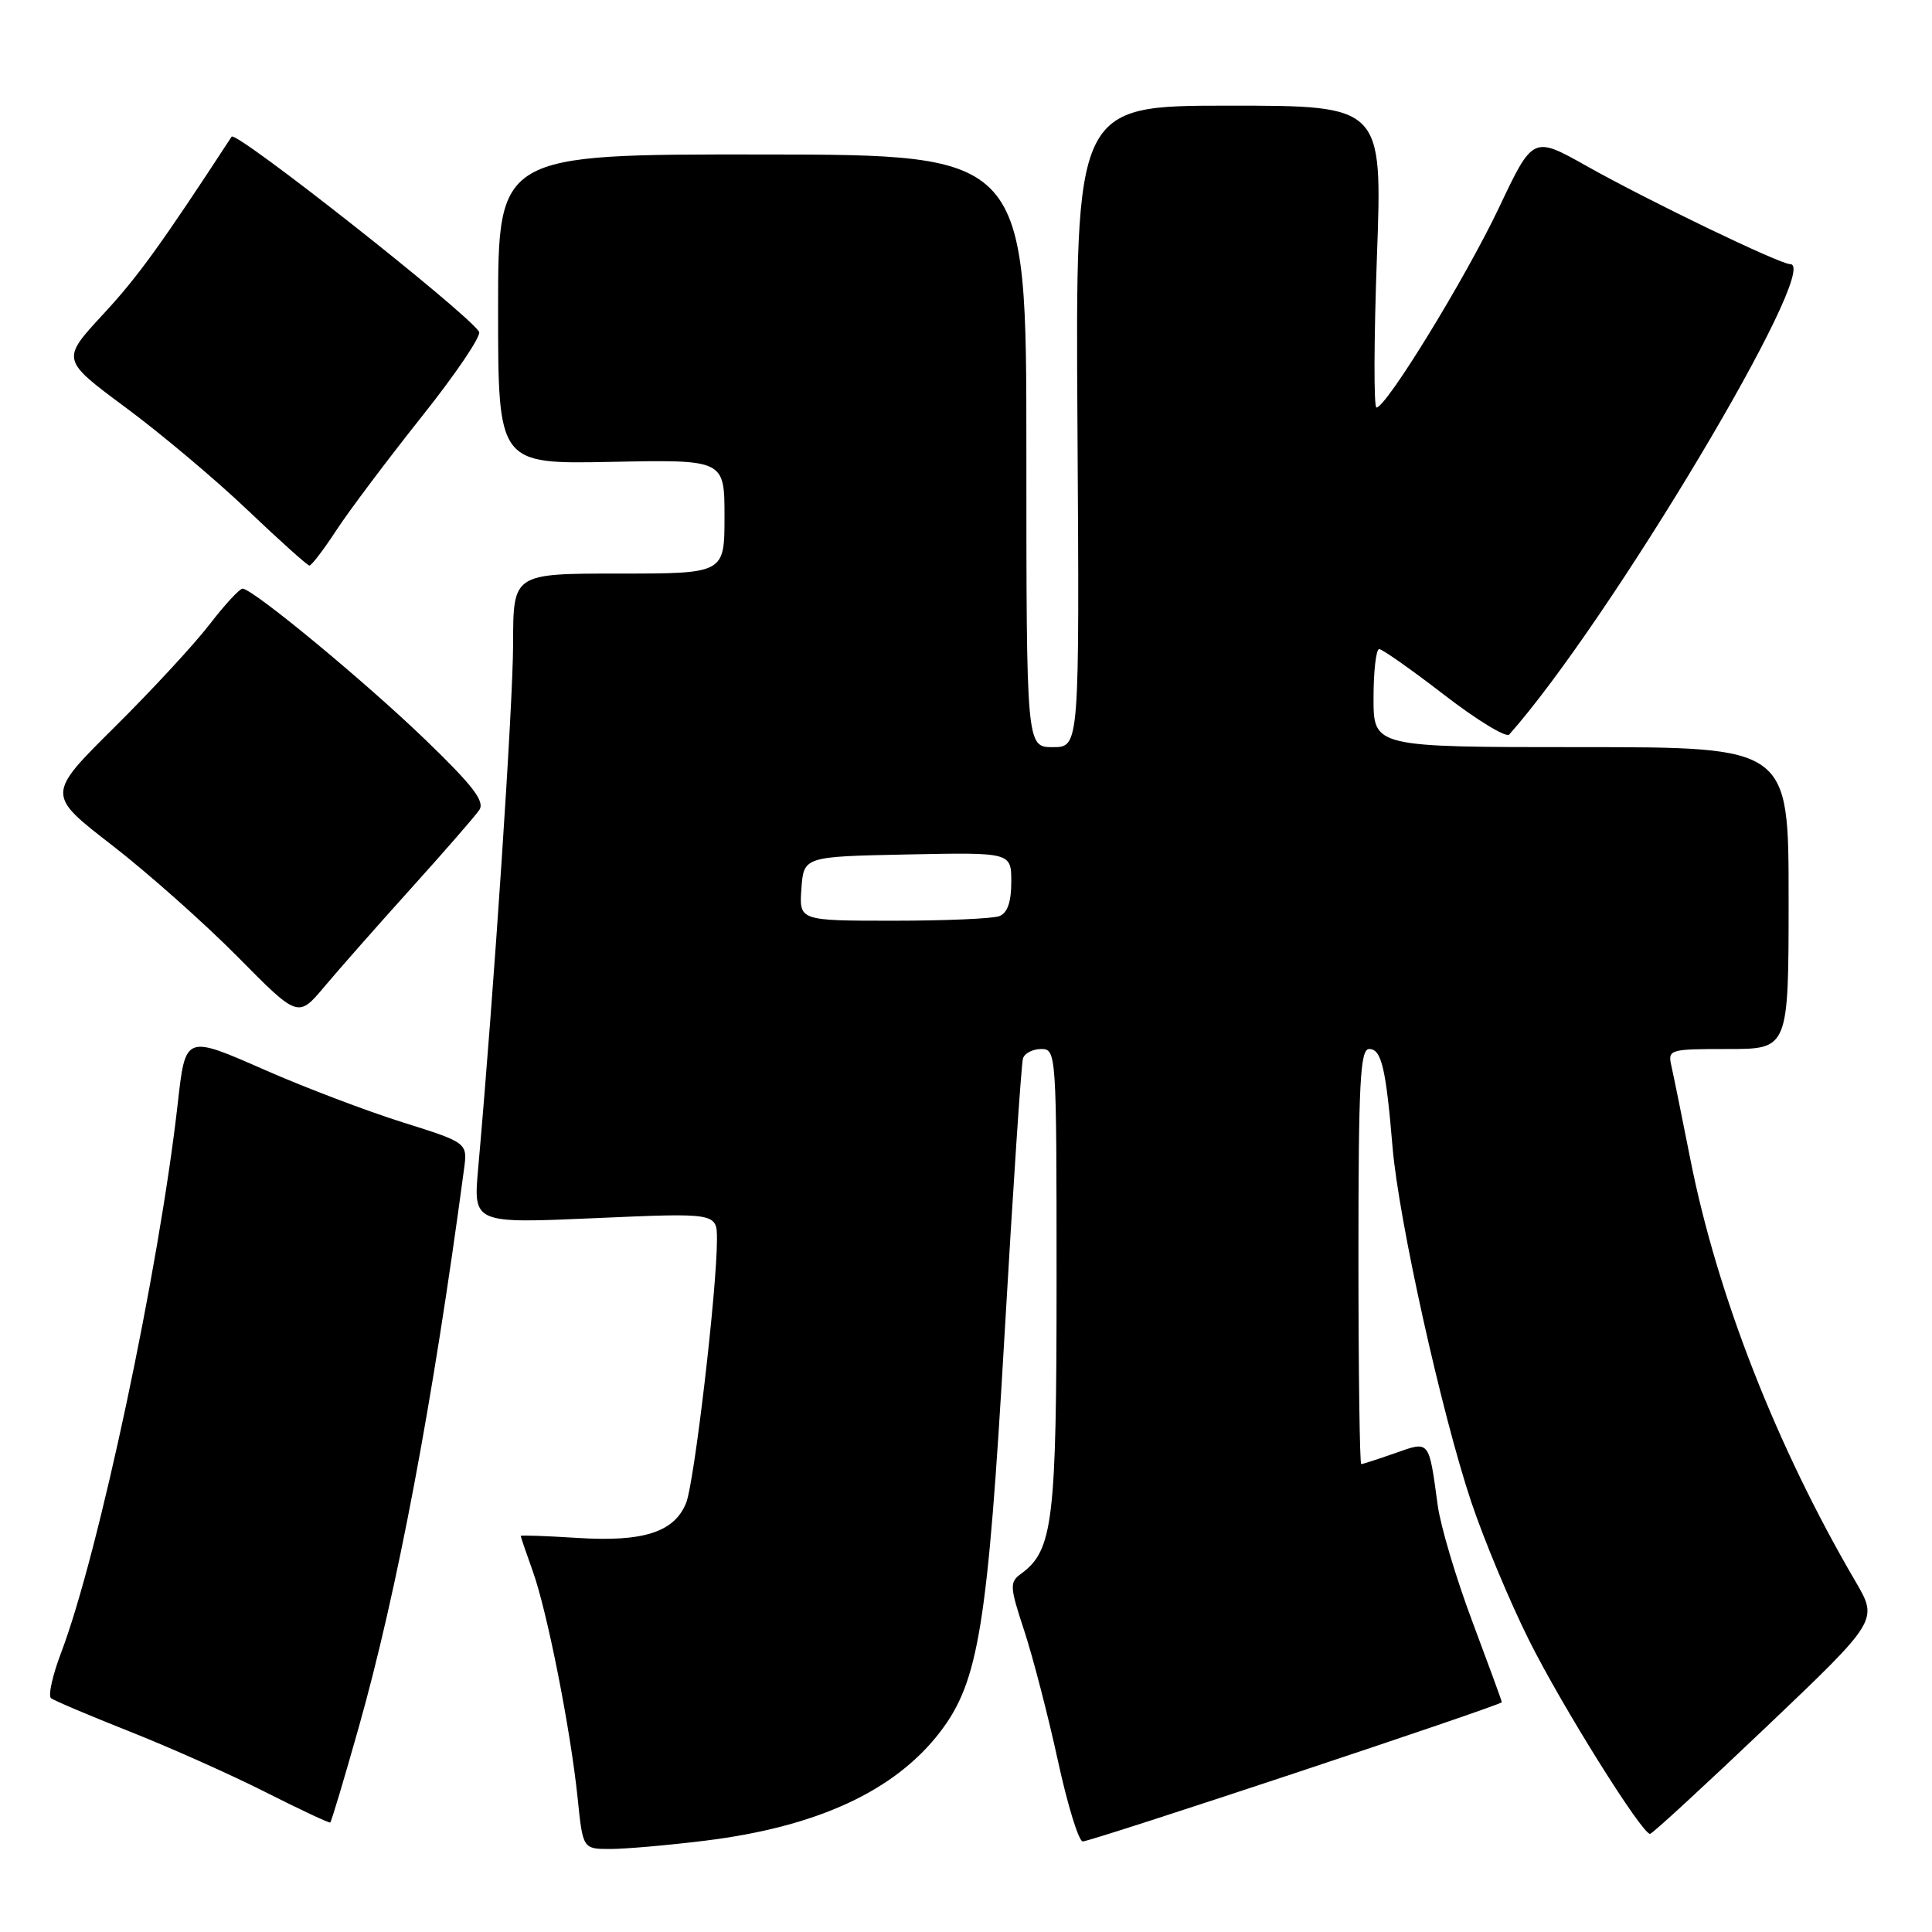 <?xml version="1.0" encoding="UTF-8" standalone="no"?>
<!DOCTYPE svg PUBLIC "-//W3C//DTD SVG 1.1//EN" "http://www.w3.org/Graphics/SVG/1.1/DTD/svg11.dtd" >
<svg xmlns="http://www.w3.org/2000/svg" xmlns:xlink="http://www.w3.org/1999/xlink" version="1.1" viewBox="0 0 256 256">
 <g >
 <path fill="currentColor"
d=" M 93.35 243.91 C 108.29 242.08 118.62 237.30 124.61 229.44 C 129.68 222.79 130.88 215.39 133.10 177.00 C 134.23 157.47 135.33 140.94 135.55 140.25 C 135.76 139.56 136.85 139.00 137.97 139.00 C 139.97 139.00 140.00 139.51 140.00 169.53 C 140.00 201.57 139.54 205.43 135.31 208.52 C 133.75 209.65 133.78 210.20 135.74 216.15 C 136.89 219.67 138.89 227.38 140.17 233.27 C 141.45 239.17 142.94 244.00 143.47 244.00 C 144.63 244.00 199.00 225.94 199.00 225.55 C 199.00 225.39 197.24 220.60 195.10 214.88 C 192.95 209.17 190.89 202.25 190.51 199.50 C 189.31 190.71 189.48 190.92 184.83 192.56 C 182.58 193.35 180.58 194.00 180.37 194.00 C 180.17 194.00 180.00 181.62 180.00 166.50 C 180.00 143.41 180.23 139.00 181.42 139.00 C 183.05 139.00 183.64 141.49 184.52 152.00 C 185.33 161.64 191.01 187.24 194.95 199.02 C 196.64 204.05 200.08 212.29 202.60 217.33 C 206.96 226.07 217.55 243.00 218.64 243.00 C 218.93 243.00 225.84 236.63 234.02 228.85 C 248.87 214.71 248.87 214.71 245.89 209.60 C 235.41 191.70 227.53 171.56 223.98 153.61 C 222.88 148.05 221.75 142.49 221.47 141.25 C 220.98 139.06 221.18 139.00 228.98 139.00 C 237.00 139.00 237.00 139.00 237.00 119.00 C 237.00 99.00 237.00 99.00 209.50 99.00 C 182.00 99.00 182.00 99.00 182.00 92.50 C 182.00 88.92 182.34 86.00 182.75 86.01 C 183.16 86.01 187.04 88.74 191.37 92.08 C 195.70 95.42 199.58 97.78 199.98 97.33 C 213.18 82.46 241.53 35.00 237.21 35.00 C 235.84 35.00 218.53 26.66 210.31 22.04 C 203.13 18.00 203.13 18.00 198.63 27.50 C 194.21 36.82 183.68 54.00 182.39 54.00 C 182.02 54.00 182.05 45.00 182.45 34.00 C 183.18 14.00 183.18 14.00 162.84 14.00 C 142.50 14.00 142.50 14.00 142.77 56.50 C 143.04 99.00 143.04 99.00 139.52 99.00 C 136.00 99.00 136.00 99.00 136.00 59.75 C 136.00 20.50 136.00 20.50 101.00 20.47 C 66.00 20.44 66.00 20.44 66.00 40.97 C 66.00 61.50 66.00 61.50 81.00 61.20 C 96.00 60.90 96.00 60.90 96.00 68.45 C 96.00 76.00 96.00 76.00 82.00 76.00 C 68.00 76.00 68.00 76.00 67.99 85.25 C 67.99 93.20 65.45 131.37 63.36 154.81 C 62.71 162.12 62.71 162.12 78.86 161.41 C 95.00 160.70 95.00 160.70 95.00 164.25 C 95.00 170.88 92.00 196.49 90.91 199.16 C 89.34 203.03 85.23 204.34 76.48 203.78 C 72.37 203.52 69.00 203.40 69.00 203.52 C 69.00 203.65 69.71 205.72 70.57 208.12 C 72.50 213.47 75.59 229.09 76.54 238.25 C 77.23 245.00 77.23 245.00 80.87 245.00 C 82.86 245.00 88.48 244.51 93.35 243.91 Z  M 47.53 228.90 C 52.64 210.81 57.34 185.93 61.48 154.96 C 61.96 151.42 61.96 151.42 53.34 148.71 C 48.60 147.22 40.47 144.13 35.27 141.85 C 24.47 137.11 24.59 137.06 23.54 146.32 C 21.06 168.27 13.05 205.96 8.11 218.96 C 6.96 221.97 6.36 224.69 6.76 225.02 C 7.17 225.34 11.85 227.32 17.17 229.43 C 22.49 231.53 30.59 235.15 35.17 237.46 C 39.75 239.78 43.62 241.59 43.76 241.49 C 43.91 241.39 45.60 235.73 47.53 228.90 Z  M 54.50 117.68 C 58.90 112.80 62.95 108.15 63.50 107.34 C 64.28 106.21 62.72 104.16 56.50 98.15 C 48.45 90.37 33.49 78.00 32.14 78.00 C 31.74 78.00 29.77 80.14 27.76 82.75 C 25.75 85.36 20.08 91.50 15.14 96.39 C 6.17 105.29 6.17 105.29 14.84 111.99 C 19.60 115.68 27.10 122.34 31.50 126.79 C 39.50 134.89 39.50 134.89 43.00 130.72 C 44.92 128.43 50.10 122.56 54.50 117.68 Z  M 44.59 70.23 C 46.30 67.62 51.38 60.87 55.88 55.21 C 60.39 49.55 63.81 44.49 63.48 43.96 C 61.91 41.43 31.25 17.25 30.69 18.11 C 21.30 32.48 18.27 36.68 13.66 41.65 C 8.10 47.66 8.10 47.66 16.64 53.99 C 21.34 57.47 28.63 63.60 32.84 67.62 C 37.05 71.63 40.73 74.93 41.00 74.94 C 41.27 74.95 42.89 72.83 44.59 70.23 Z  M 106.19 117.75 C 106.50 113.50 106.50 113.50 120.25 113.22 C 134.00 112.94 134.00 112.94 134.00 116.86 C 134.00 119.52 133.49 120.98 132.42 121.39 C 131.55 121.73 125.22 122.00 118.36 122.00 C 105.89 122.00 105.89 122.00 106.19 117.75 Z "/>
</g>
</svg>